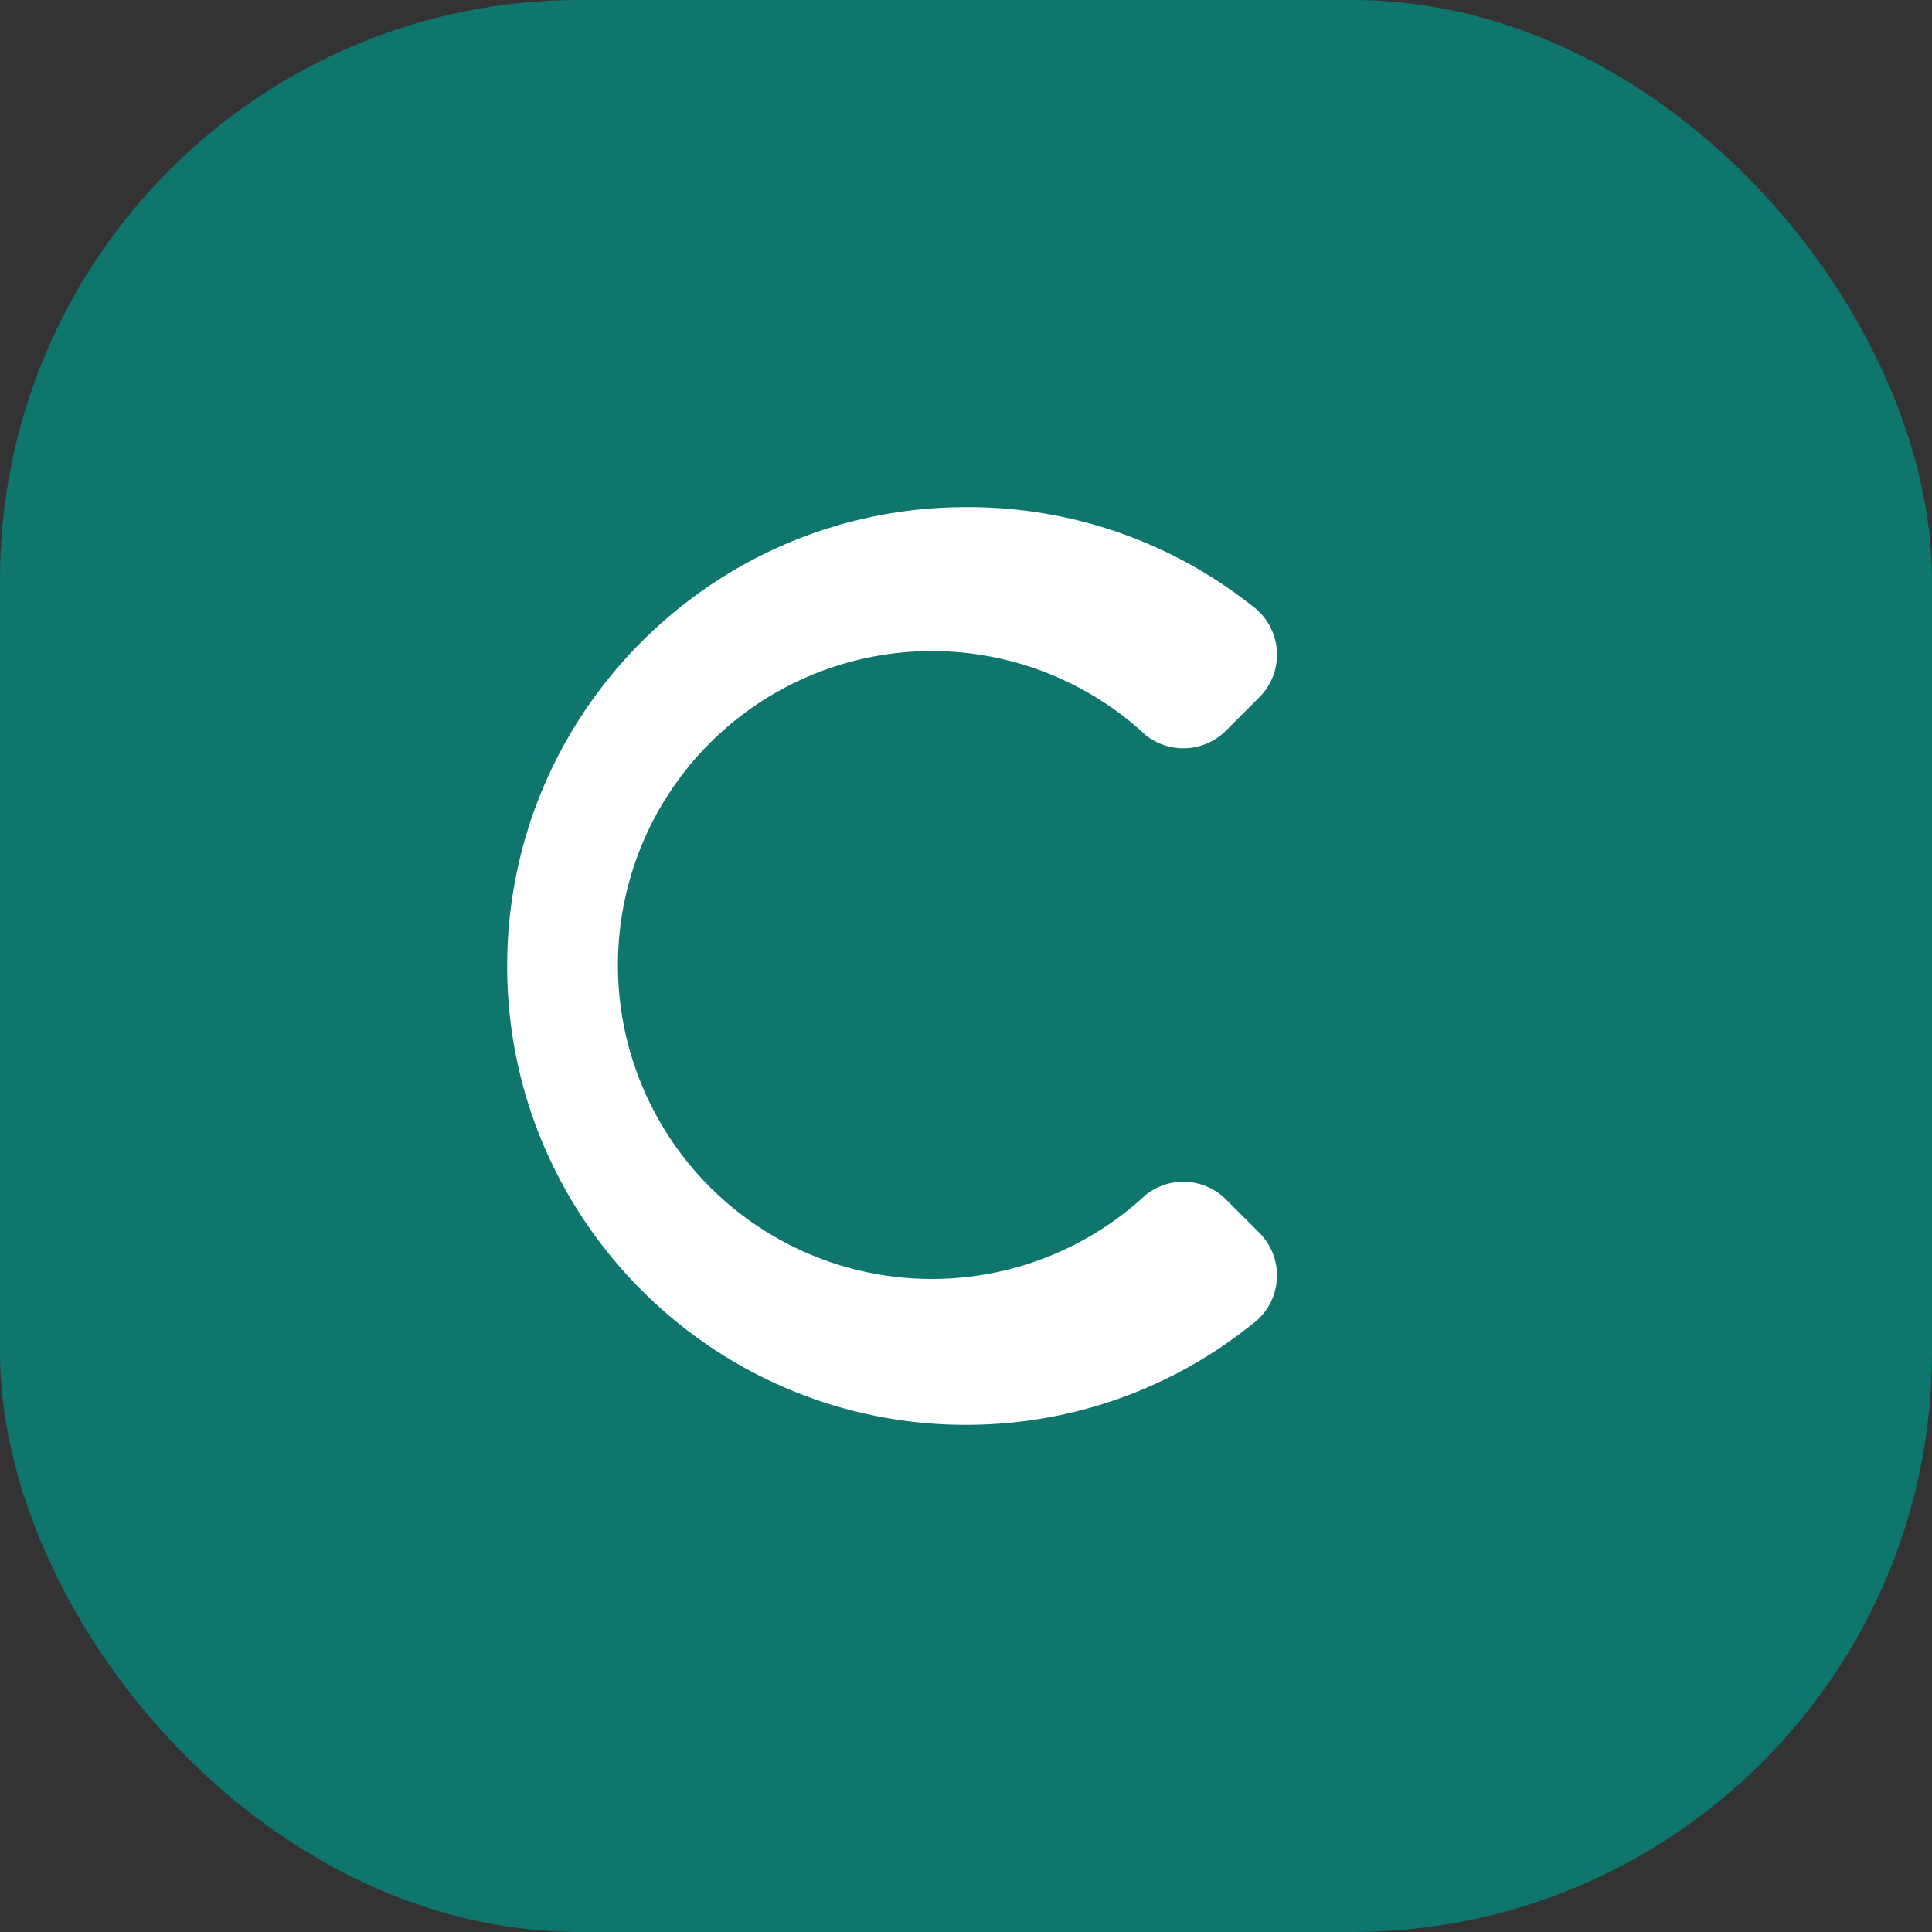 <svg width="40" height="40" viewBox="0 0 40 40" fill="none" xmlns="http://www.w3.org/2000/svg">
  <rect x="0" y="0" width="40" height="40" fill="#333333" stroke="none"/>
  <rect width="40" height="40" rx="12" fill="#0f766e"/>
  <path d="M20 10.5c-5.24 0-9.5 4.26-9.5 9.5s4.26 9.5 9.5 9.5c2.24 0 4.3-.78 5.92-2.08a1.25 1.25 0 0 0 .17-1.88l-.7-.7a1.25 1.25 0 0 0-1.67-.1 6.5 6.5 0 1 1 0-9.52 1.25 1.25 0 0 0 1.67-.1l.7-.7a1.25 1.25 0 0 0-.17-1.88A9.45 9.45 0 0 0 20 10.5Z" fill="white"/>
</svg>
